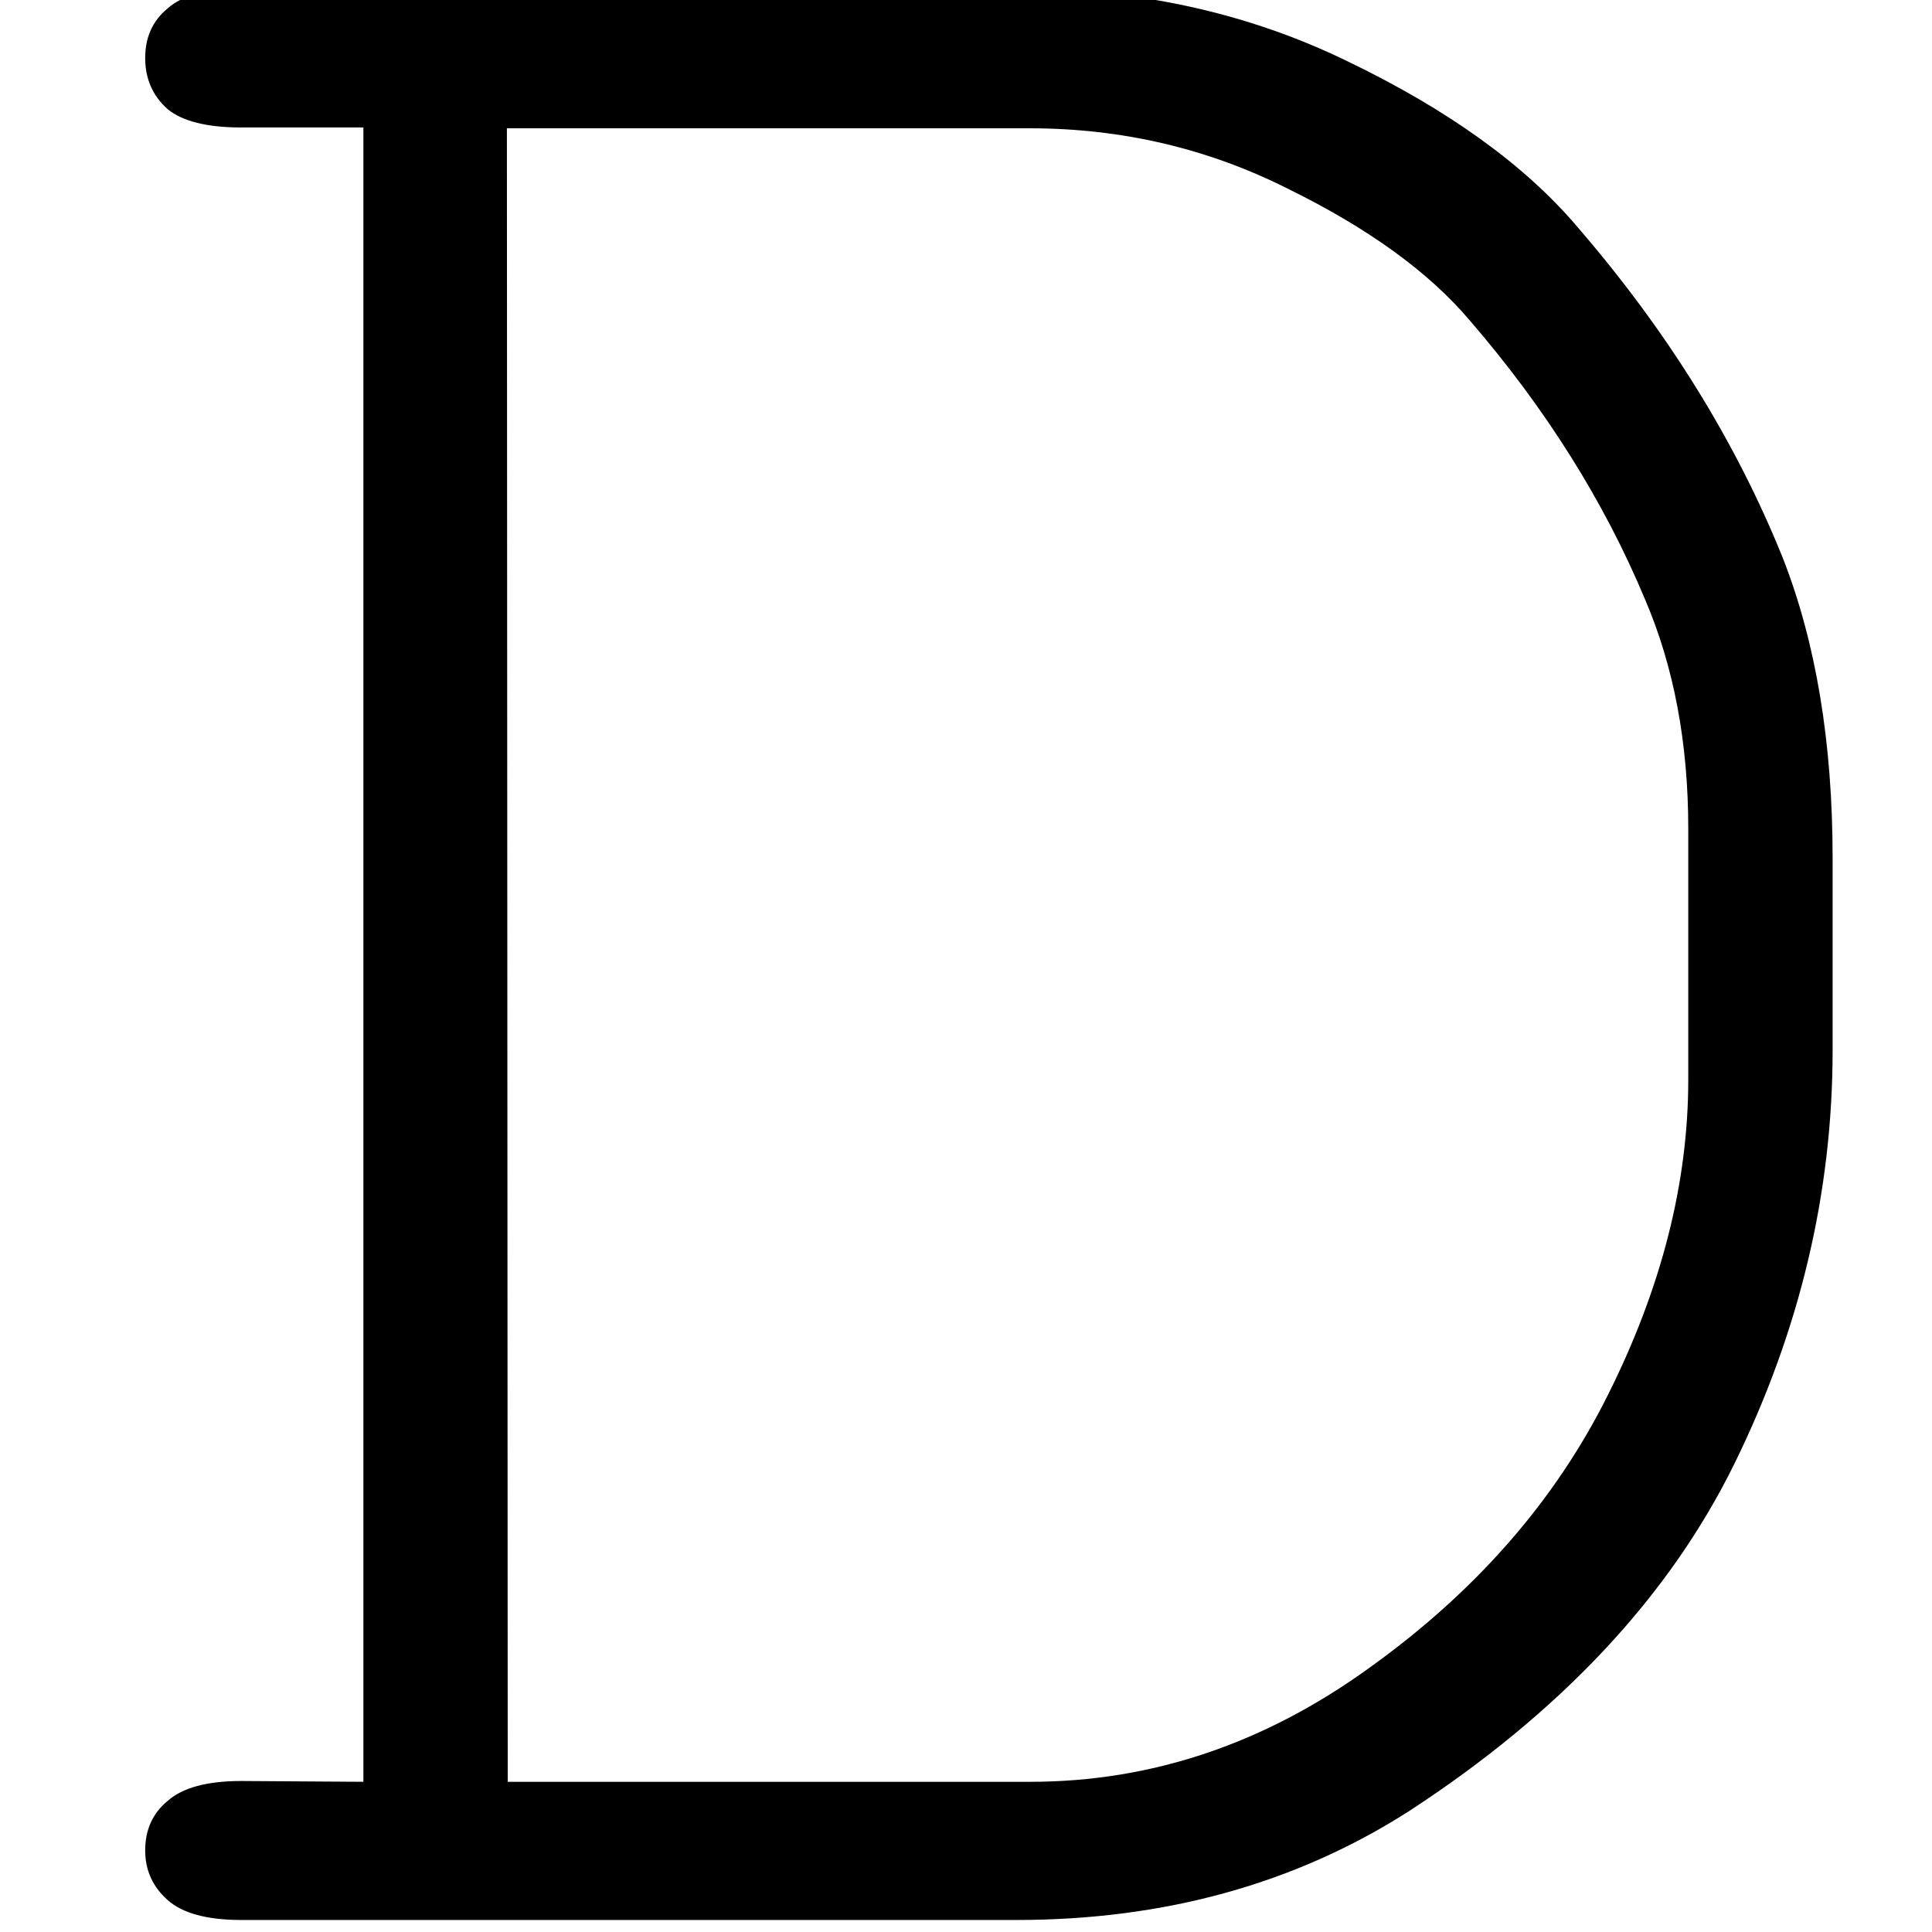 <?xml version="1.0" encoding="UTF-8" standalone="no"?>
<svg
   xmlns:dc="http://purl.org/dc/elements/1.1/"
   xmlns:cc="http://creativecommons.org/ns#"
   xmlns:rdf="http://www.w3.org/1999/02/22-rdf-syntax-ns#"
   xmlns:svg="http://www.w3.org/2000/svg"
   xmlns="http://www.w3.org/2000/svg"
   xmlns:sodipodi="http://sodipodi.sourceforge.net/DTD/sodipodi-0.dtd"
   xmlns:inkscape="http://www.inkscape.org/namespaces/inkscape"
   sodipodi:docname="logo-min.svg"
   inkscape:version="1.0 (4035a4fb49, 2020-05-01)"
   id="svg905"
   version="1.1"
   viewBox="0 0 2.571 2.571"
   height="2.571mm"
   width="2.571mm">
  <defs
     id="defs899" />
  <sodipodi:namedview
     inkscape:window-maximized="0"
     inkscape:window-y="0"
     inkscape:window-x="32"
     inkscape:window-height="1030"
     inkscape:window-width="1541"
     fit-margin-bottom="0"
     fit-margin-right="0"
     fit-margin-left="50"
     fit-margin-top="0"
     showgrid="false"
     inkscape:document-rotation="0"
     inkscape:current-layer="layer1"
     inkscape:document-units="mm"
     inkscape:cy="11.832883"
     inkscape:cx="2.8104586"
     inkscape:zoom="15.839192"
     inkscape:pageshadow="2"
     inkscape:pageopacity="0.0"
     borderopacity="1.0"
     bordercolor="#666666"
     pagecolor="#ffffff"
     id="base" />
  <g
     transform="translate(-139.485,-138.565)"
     id="layer1"
     inkscape:groupmode="layer"
     inkscape:label="Layer 1">
    <g
       aria-label="D"
       id="text848"
       style="font-size:4.233px;line-height:1.25;font-family:'Courier New';-inkscape-font-specification:'Courier New';stroke-width:0.265"
       transform="matrix(1.104,0,0,1.063,106.418,74.64)">
      <path
         d="m 30.39,62.367 v -2.071 h -0.147 q -0.062,0 -0.089,-0.023 -0.027,-0.025 -0.027,-0.064 0,-0.039 0.027,-0.062 0.027,-0.025 0.089,-0.025 h 0.934 q 0.219,0 0.399,0.091 0.182,0.091 0.277,0.207 0.163,0.196 0.248,0.415 0.06,0.159 0.06,0.376 v 0.24 q 0,0.267 -0.118,0.517 -0.118,0.25 -0.393,0.436 -0.205,0.136 -0.473,0.136 h -0.934 q -0.062,0 -0.089,-0.025 -0.027,-0.025 -0.027,-0.062 0,-0.039 0.027,-0.062 0.027,-0.025 0.089,-0.025 z m 0.174,0 h 0.63 q 0.219,0 0.409,-0.143 0.192,-0.143 0.287,-0.341 0.097,-0.201 0.097,-0.395 v -0.314 q 0,-0.161 -0.052,-0.287 -0.074,-0.184 -0.211,-0.349 -0.074,-0.091 -0.219,-0.165 -0.145,-0.076 -0.312,-0.076 h -0.63 z"
         style="stroke-width:0.265"
         id="path850" />
    </g>
  </g>
</svg>

